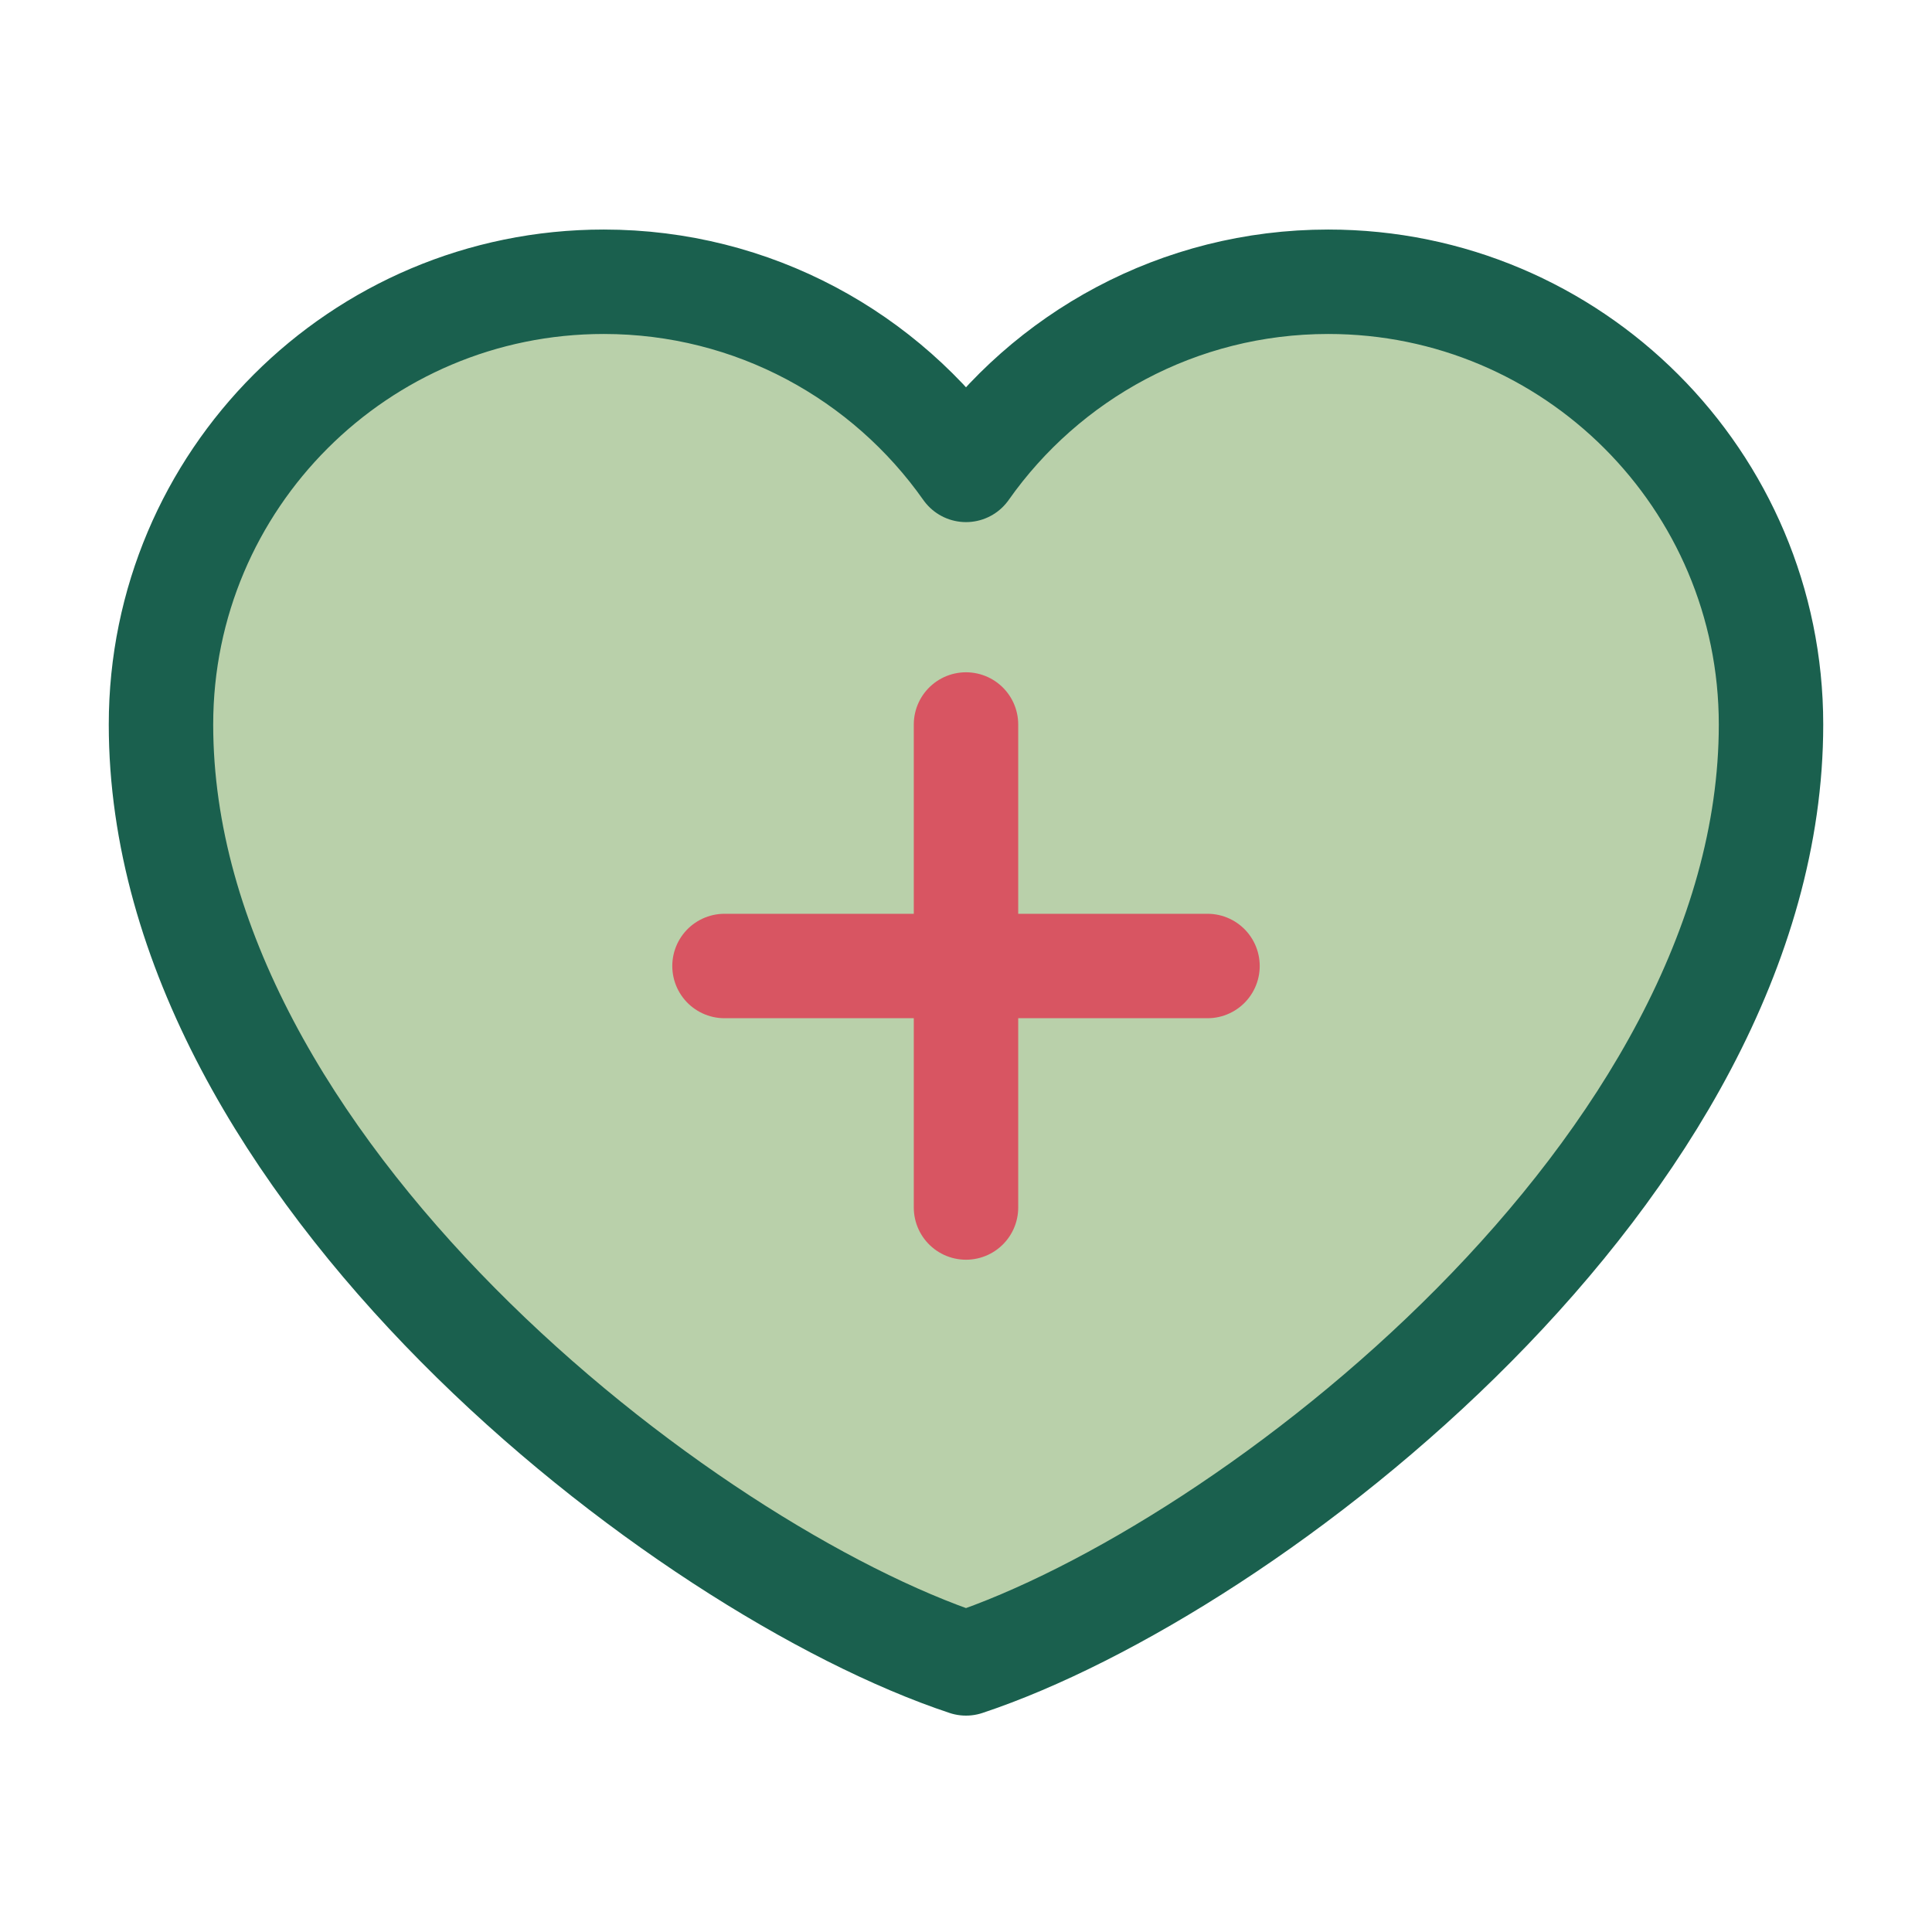 <svg width="37" height="37" viewBox="0 0 37 37" fill="none" xmlns="http://www.w3.org/2000/svg">
<path d="M11.562 5.396C6.88 5.396 3.083 9.192 3.083 13.875C3.083 22.354 13.104 30.062 18.5 31.856C23.896 30.062 33.917 22.354 33.917 13.875C33.917 9.192 30.12 5.396 25.438 5.396C22.57 5.396 20.035 6.82 18.5 8.999C16.965 6.82 14.43 5.396 11.562 5.396Z" fill="#B9D0AA" stroke="#1A604E" stroke-width="2" stroke-linecap="round" stroke-linejoin="round"/>
<path d="M13.875 18.5H23.125" stroke="#D85562" stroke-width="2" stroke-linecap="round" stroke-linejoin="round"/>
<path d="M18.5 13.875V23.125" stroke="#D85562" stroke-width="2" stroke-linecap="round" stroke-linejoin="round"/>
</svg>
